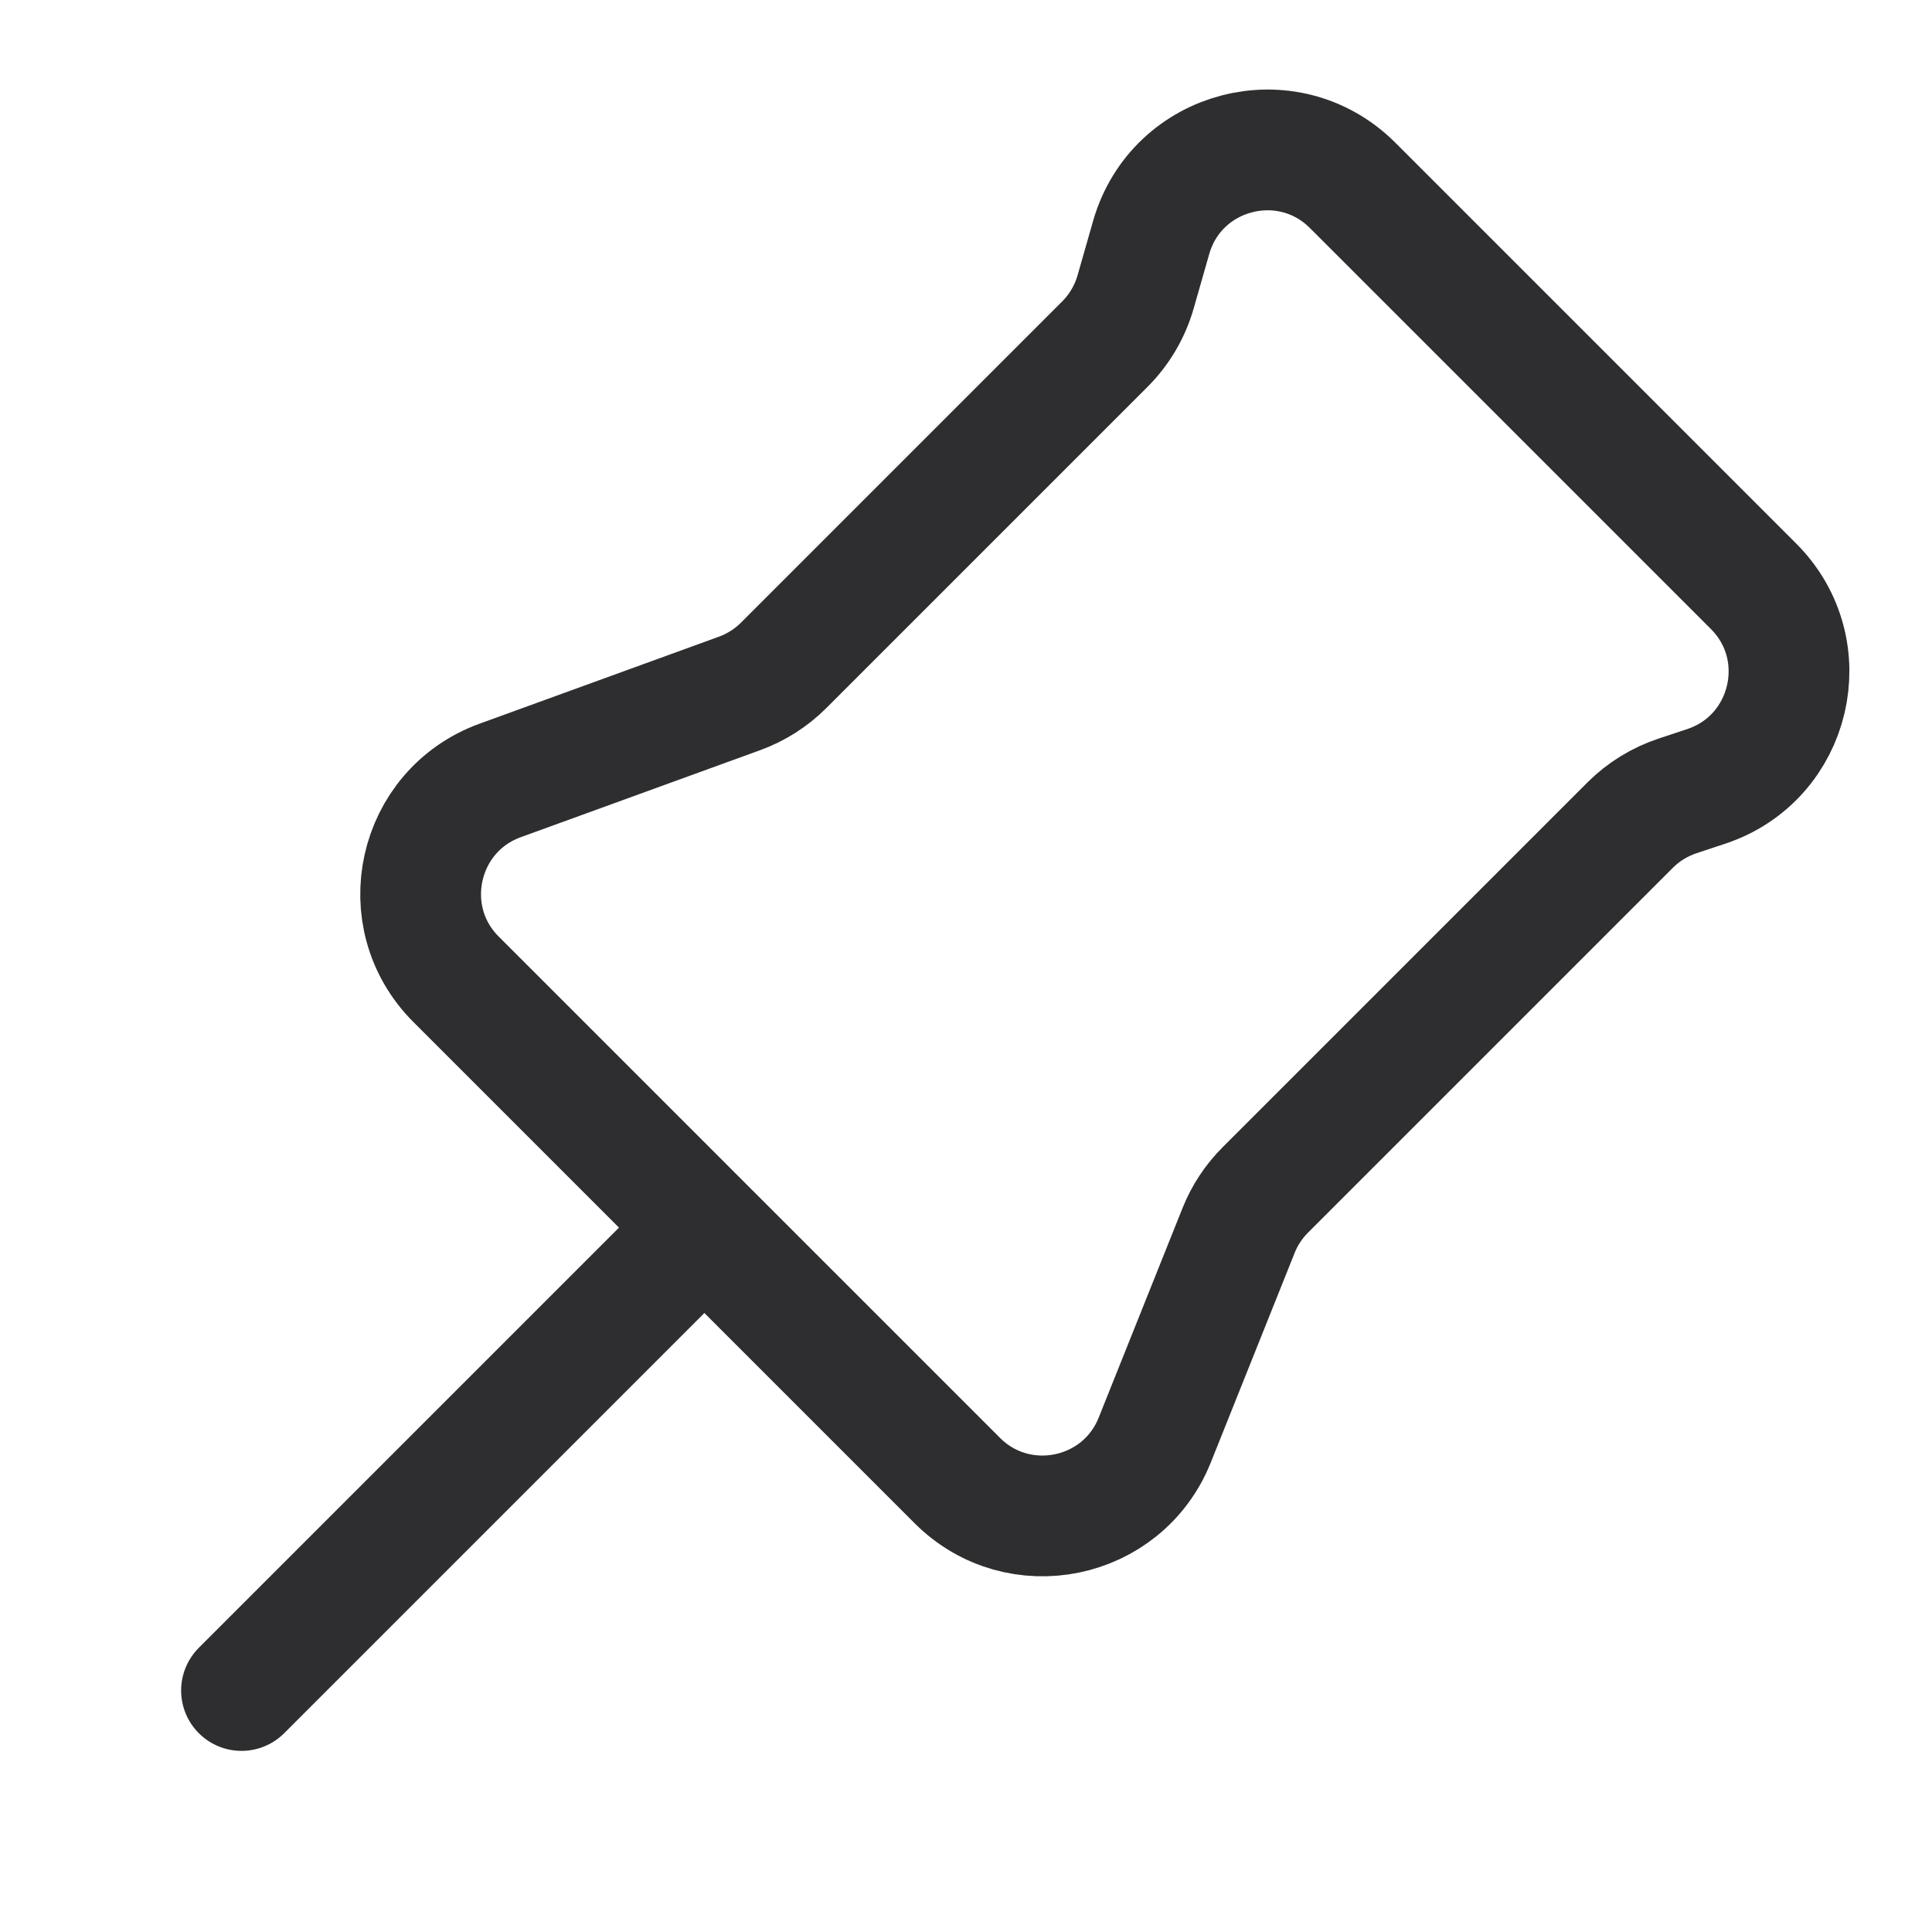<svg width="24" height="24" viewBox="0 0 24 24" fill="none" xmlns="http://www.w3.org/2000/svg">
<path d="M8.75 15.25L11.892 18.392C12.653 19.153 13.945 18.888 14.345 17.888L15.386 15.286C15.461 15.097 15.574 14.926 15.718 14.782L20.25 10.25C20.414 10.086 20.615 9.962 20.836 9.888L21.198 9.768C22.255 9.415 22.572 8.072 21.784 7.284L16.803 2.303C15.994 1.494 14.614 1.851 14.3 2.951L14.107 3.626C14.037 3.871 13.905 4.095 13.725 4.275L9.735 8.265C9.58 8.42 9.393 8.539 9.187 8.614L6.213 9.695C5.182 10.07 4.889 11.389 5.665 12.165L8.75 15.25ZM8.75 15.25L3 21" stroke="#2E2D30" stroke-width="1.5" stroke-linecap="round"/>
</svg>
